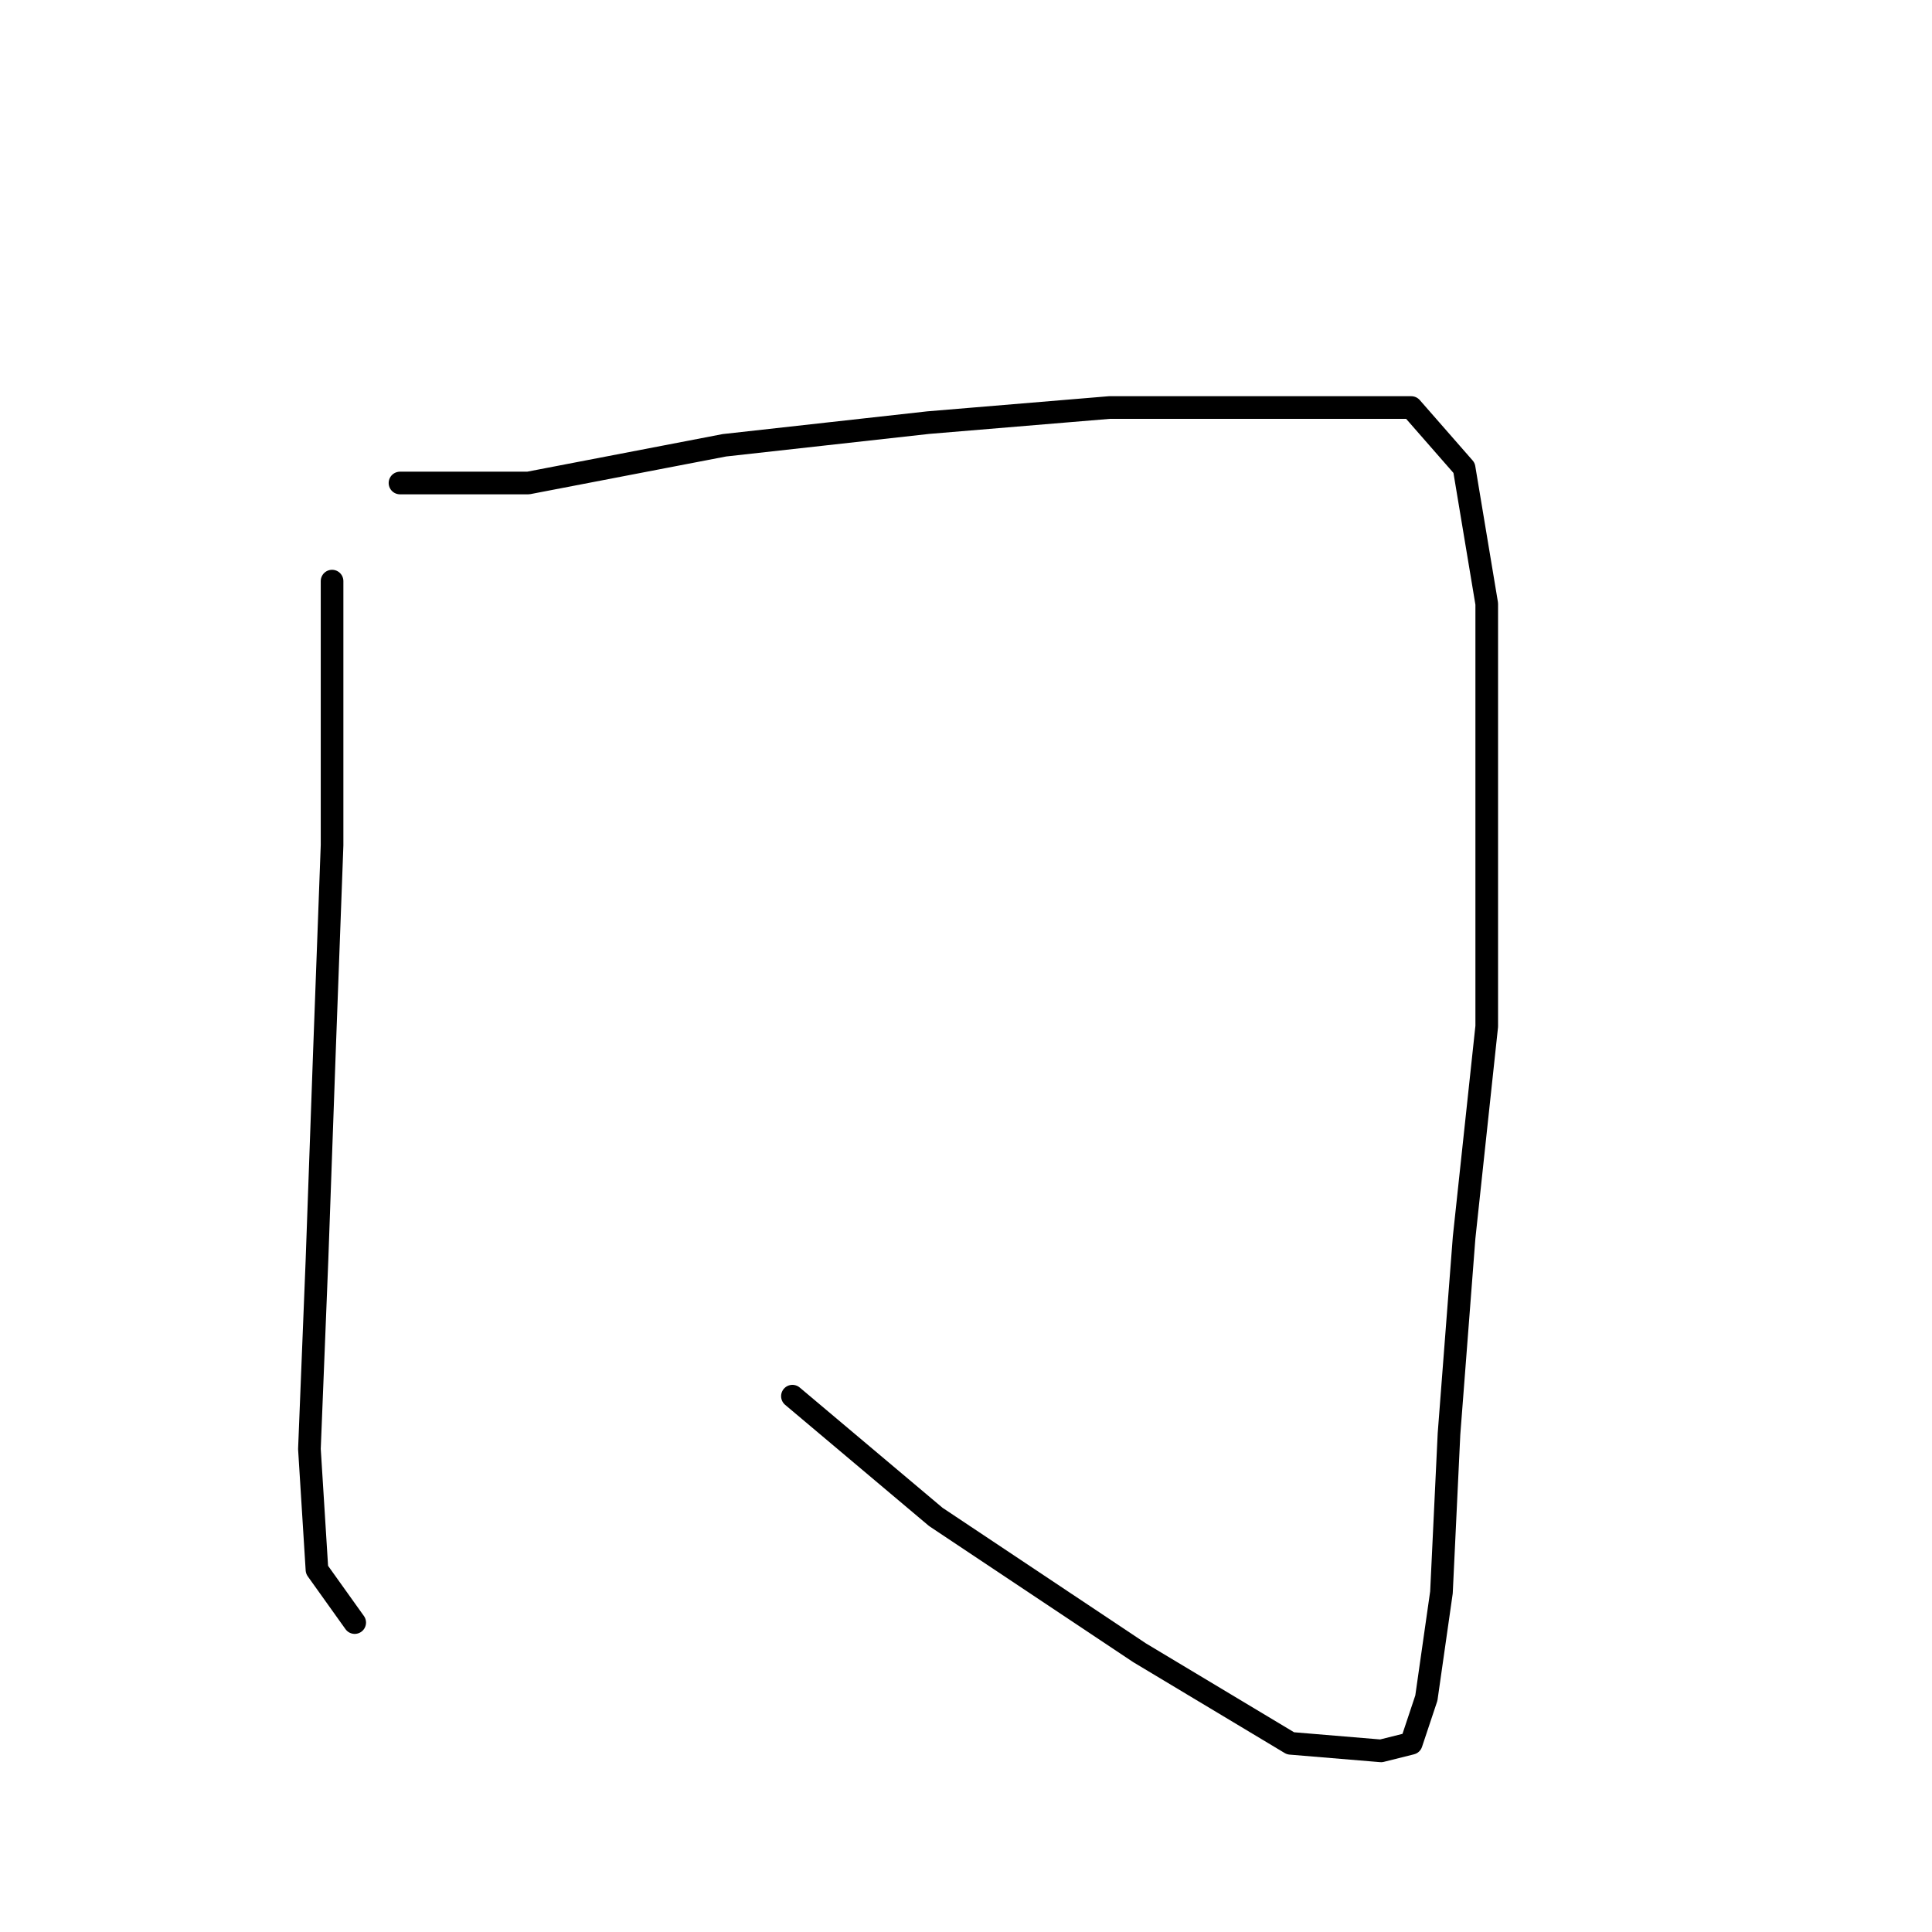<?xml version="1.0" standalone="no"?>
    <svg width="256" height="256" xmlns="http://www.w3.org/2000/svg" version="1.1">
    <polyline stroke="black" stroke-width="3" stroke-linecap="round" fill="transparent" stroke-linejoin="round" points="44 77 44 84 44 91 44 112 43 139 42 167 41 192 42 208 47 215 47 215 " />
        <polyline stroke="black" stroke-width="3" stroke-linecap="round" fill="transparent" stroke-linejoin="round" points="53 64 70 64 96 59 123 56 147 54 158 54 175 54 187 54 194 62 197 80 197 107 197 136 194 164 192 190 191 211 189 225 187 231 183 232 171 231 151 219 124 201 105 185 105 185 " />
        </svg>